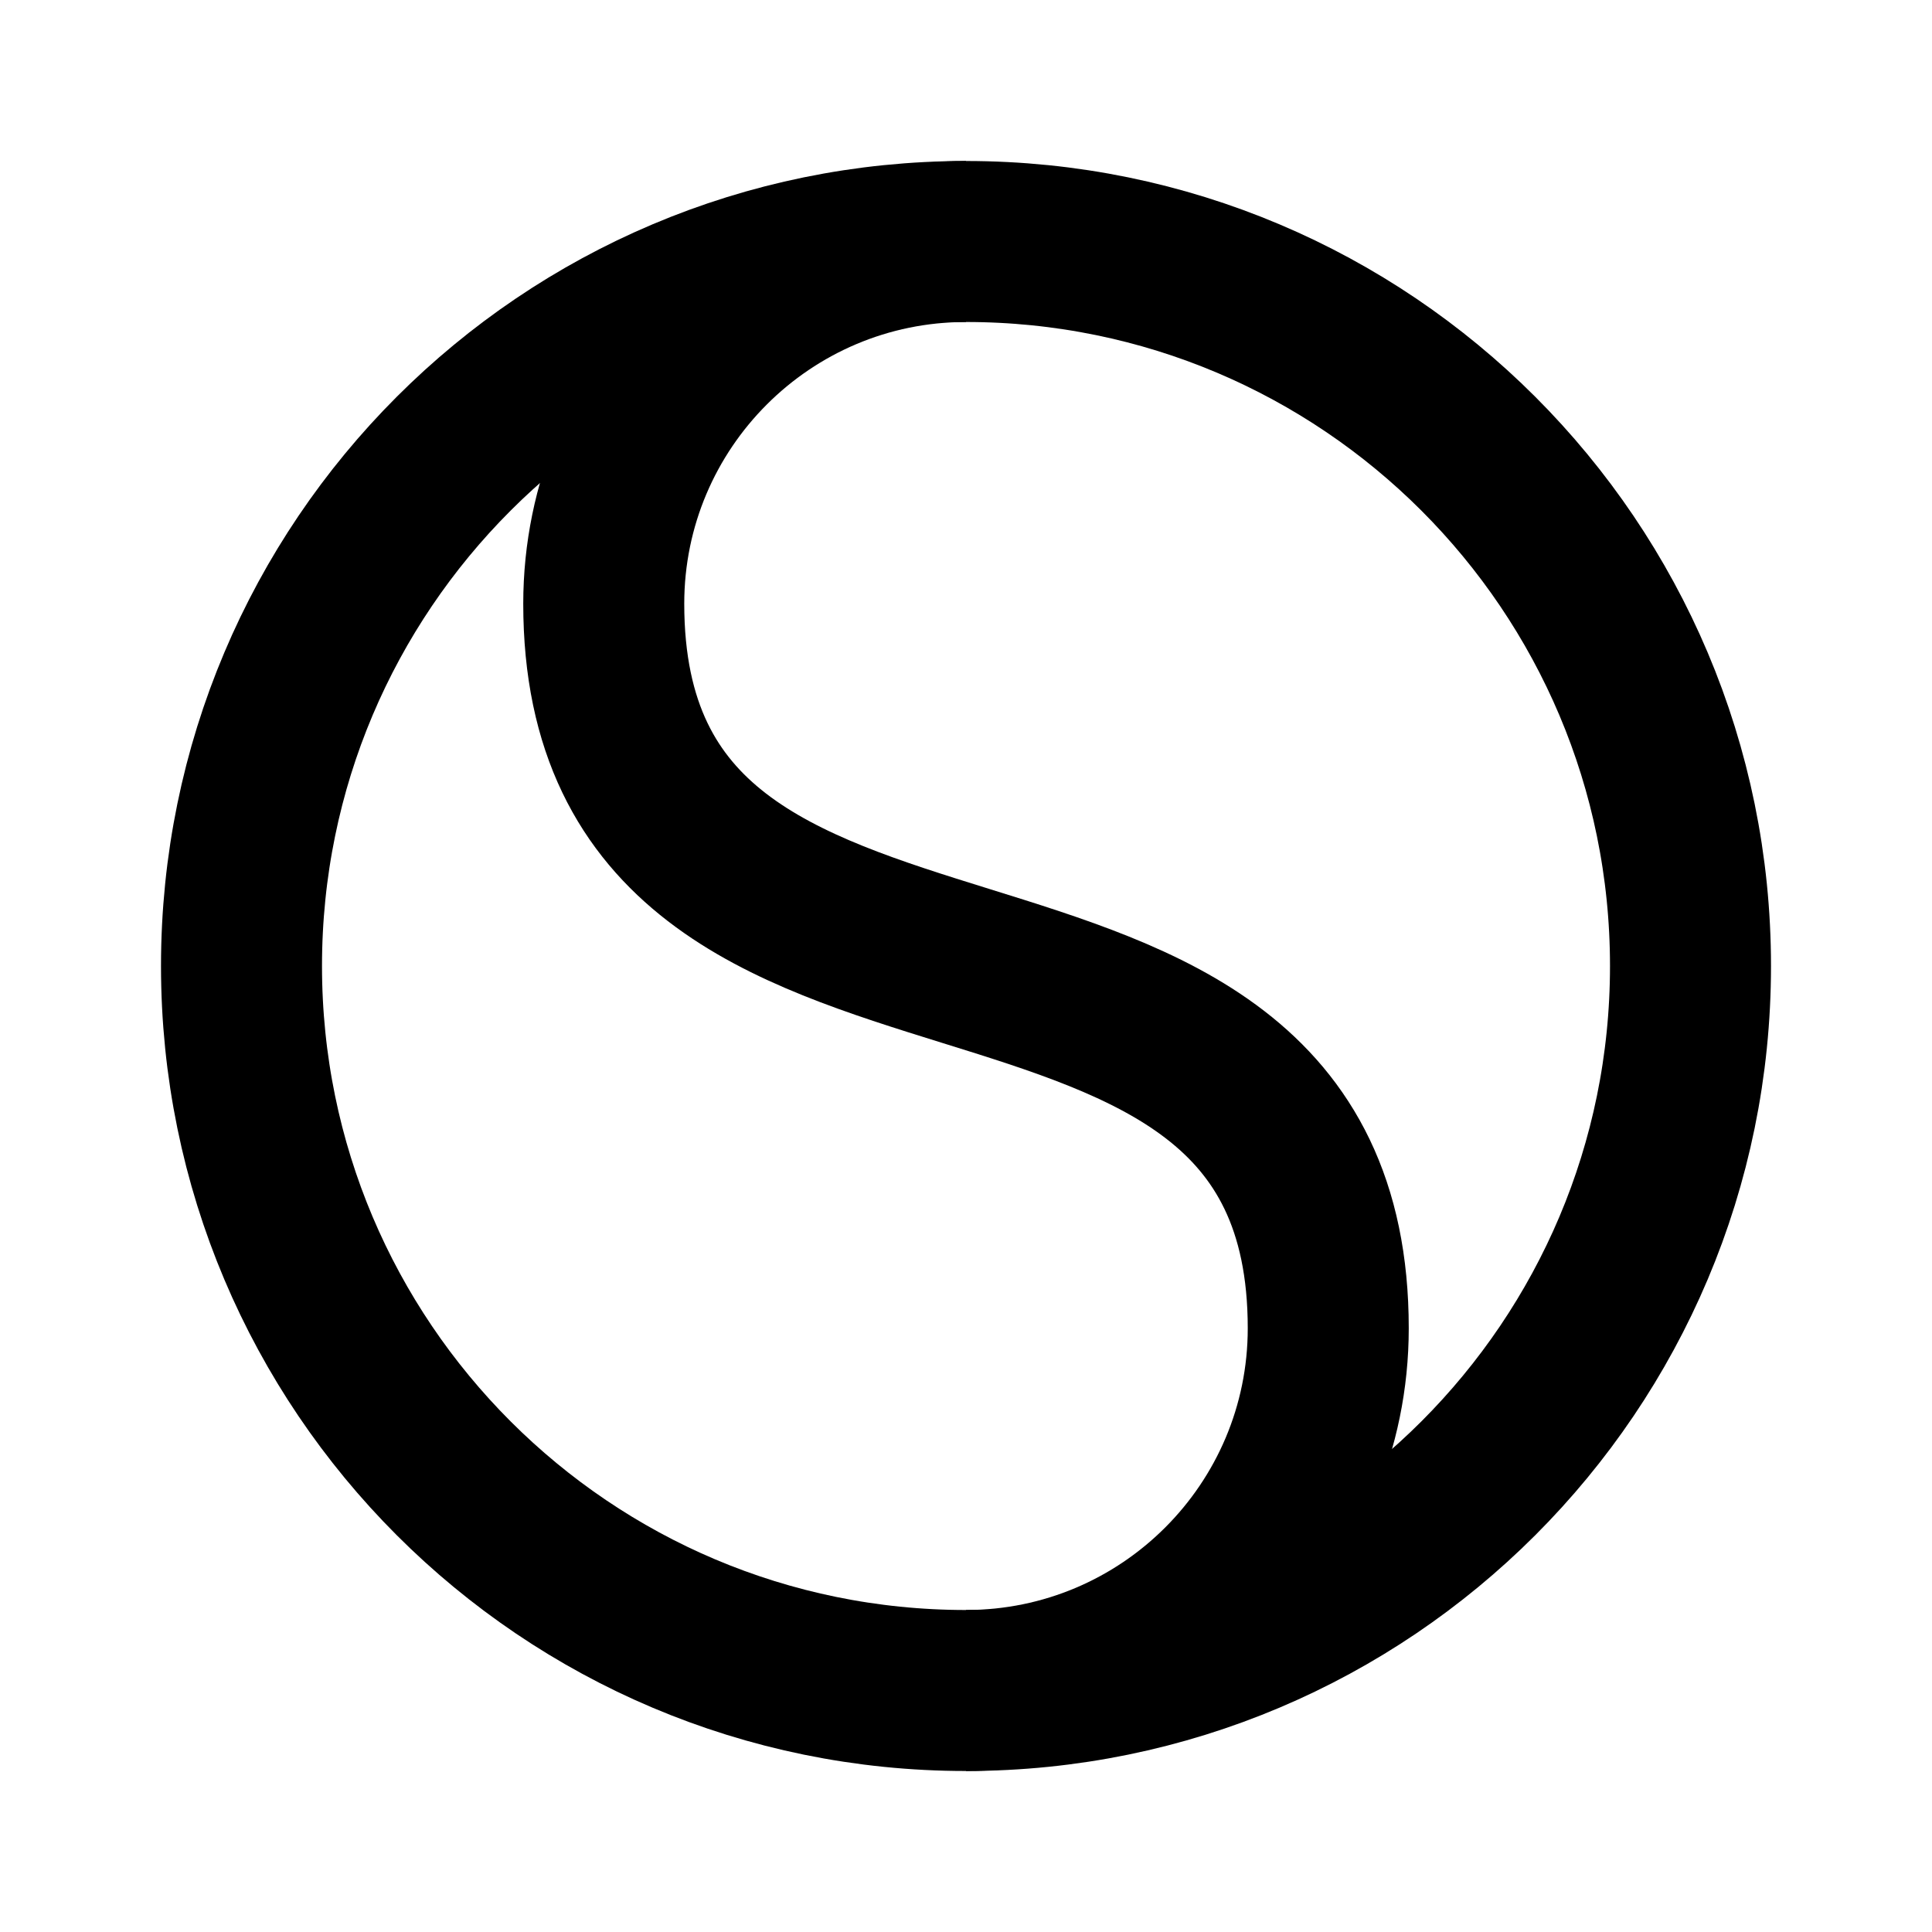 <svg width="24" height="24" viewBox="0 0 24 24" fill="none" xmlns="http://www.w3.org/2000/svg">
<path d="M12 21C16.971 21 21 16.971 21 12C21 7.029 16.971 3 12 3C7.029 3 3 7.029 3 12C3 16.971 7.029 21 12 21Z" stroke="black" stroke-width="2"/>
<path d="M12 3C9.515 3 7.5 5.015 7.5 7.5C7.5 13.7 16.5 10.3 16.5 16.5C16.5 18.985 14.485 21 12 21" stroke="black" stroke-width="2"/>
</svg>
